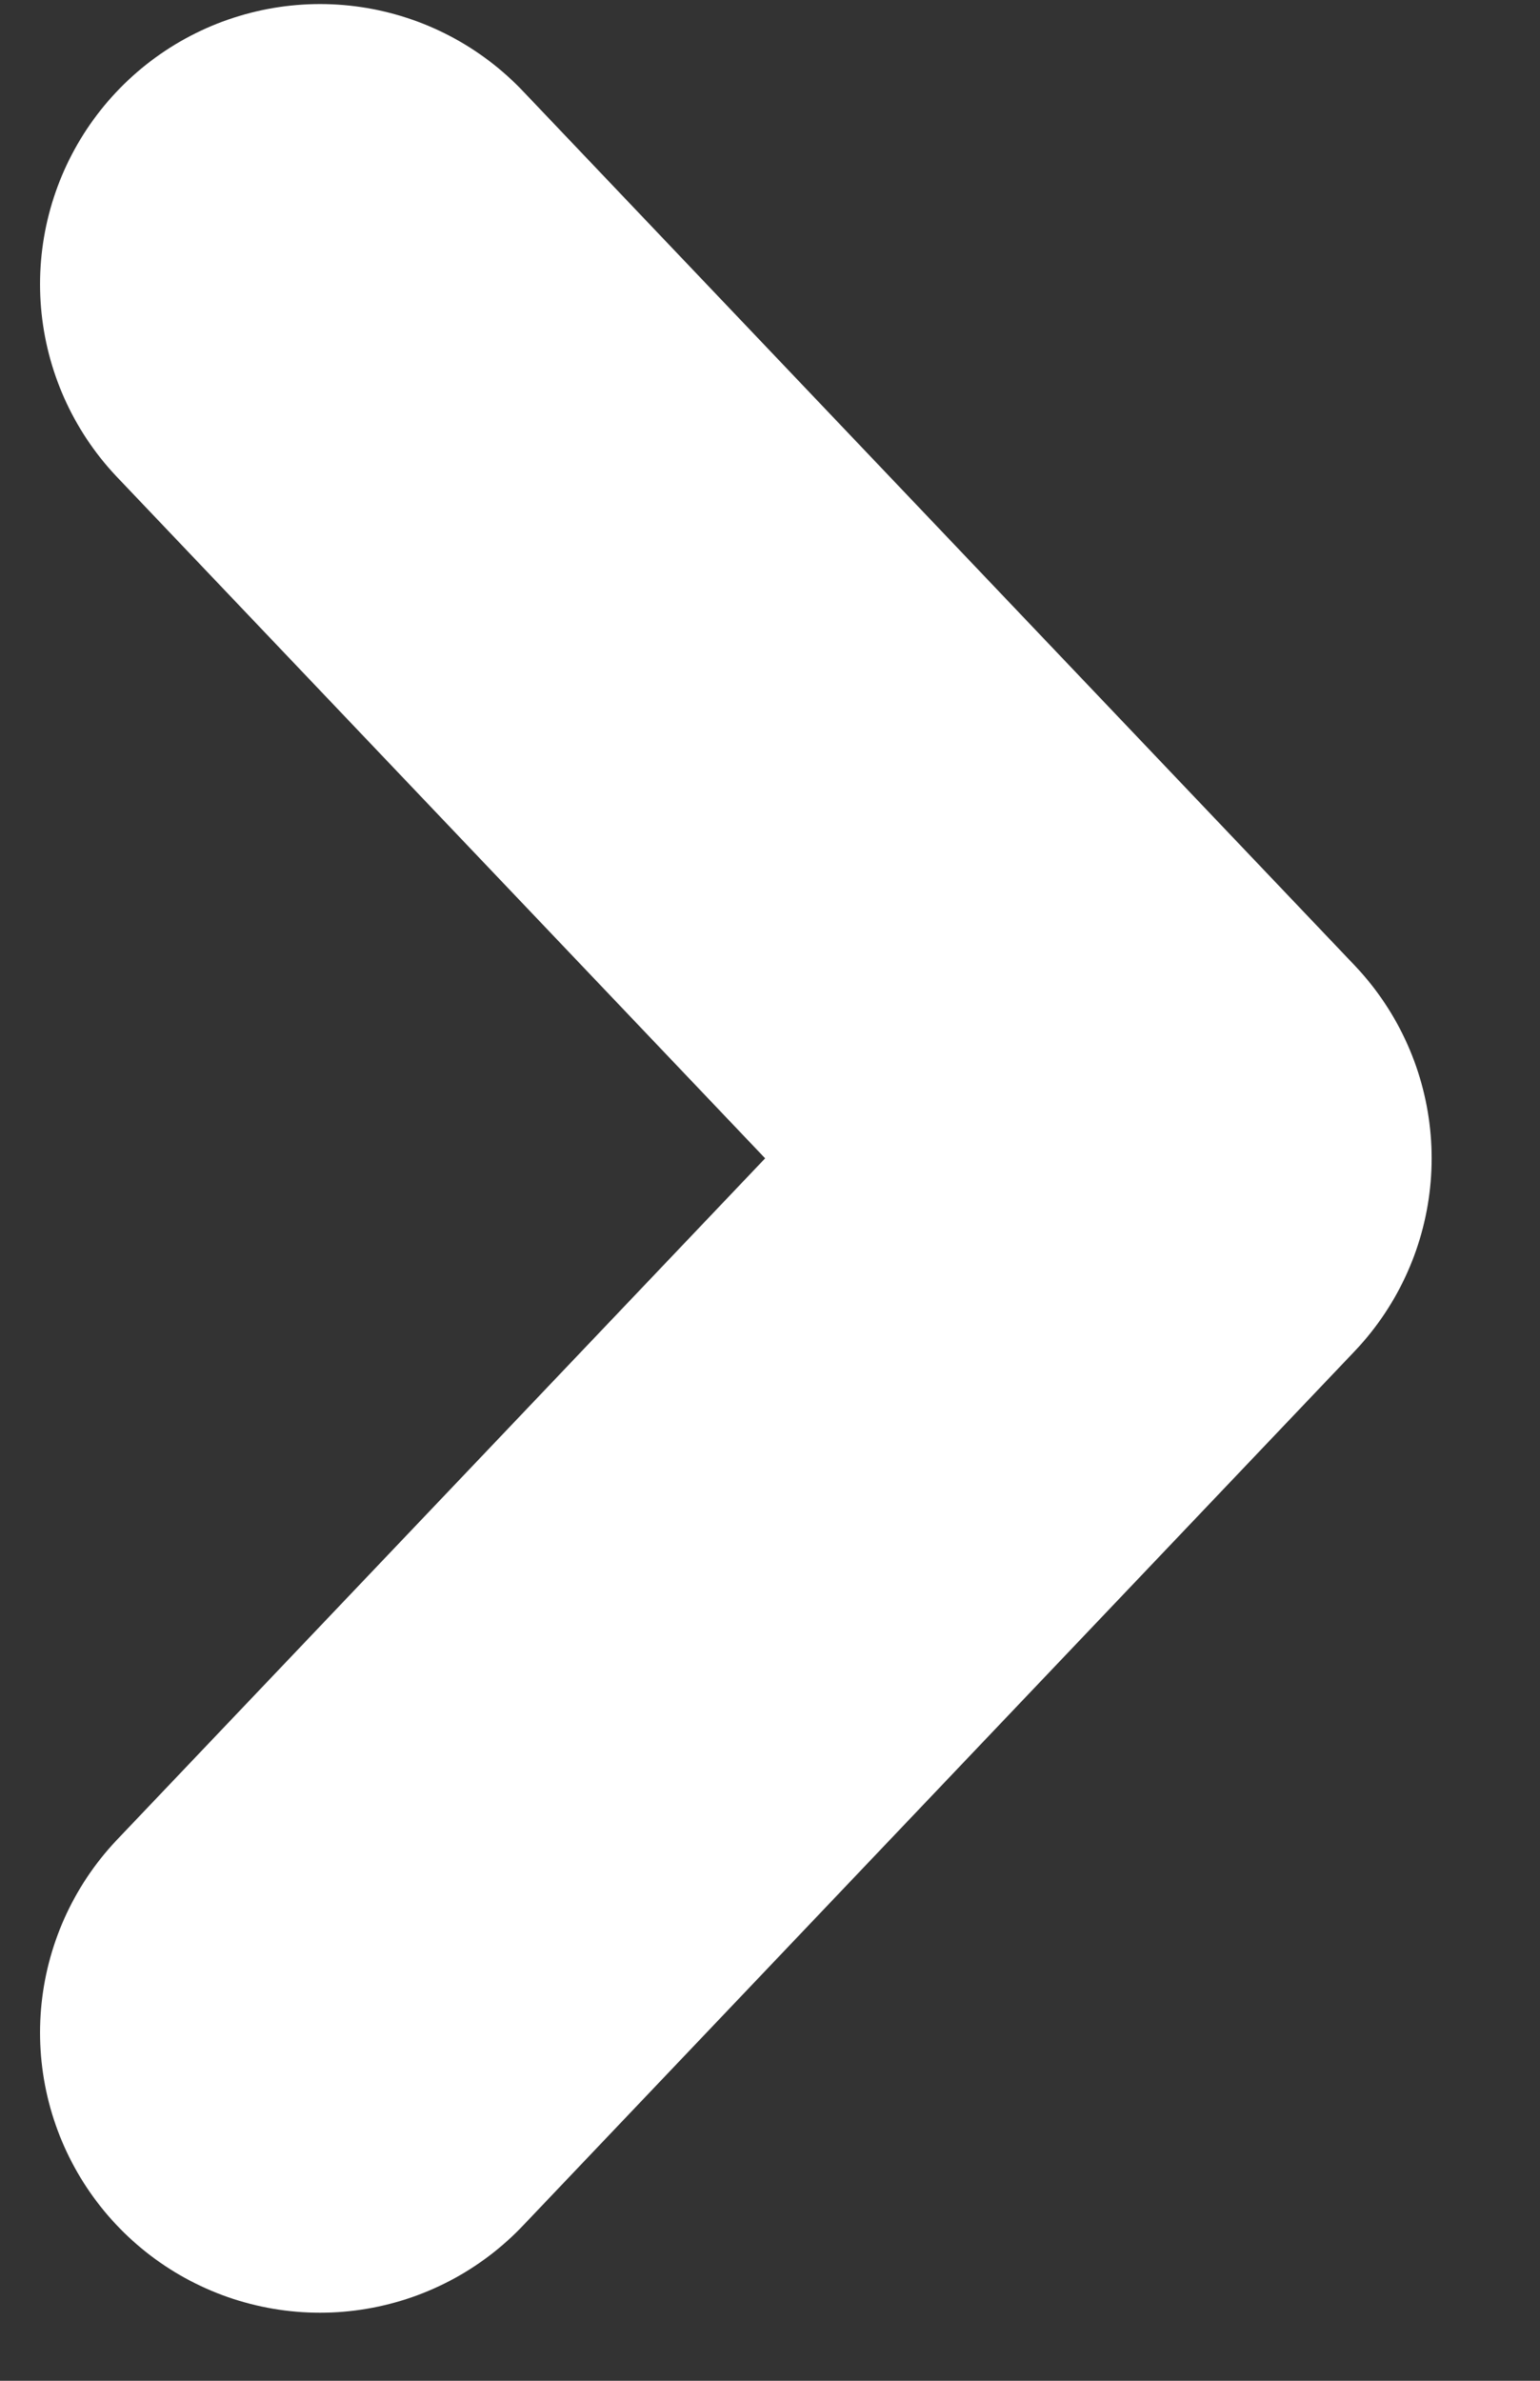 <svg width="11" height="17" viewBox="0 0 11 17" fill="none" xmlns="http://www.w3.org/2000/svg">
<rect x="0" y="0" width="11" height="17" fill="#333333" stroke="none"/>
<path d="M2.286 2.029L8.226 8.271L2.286 14.514" stroke="white" stroke-width="4" stroke-linecap="round" stroke-linejoin="round"/>
</svg>
